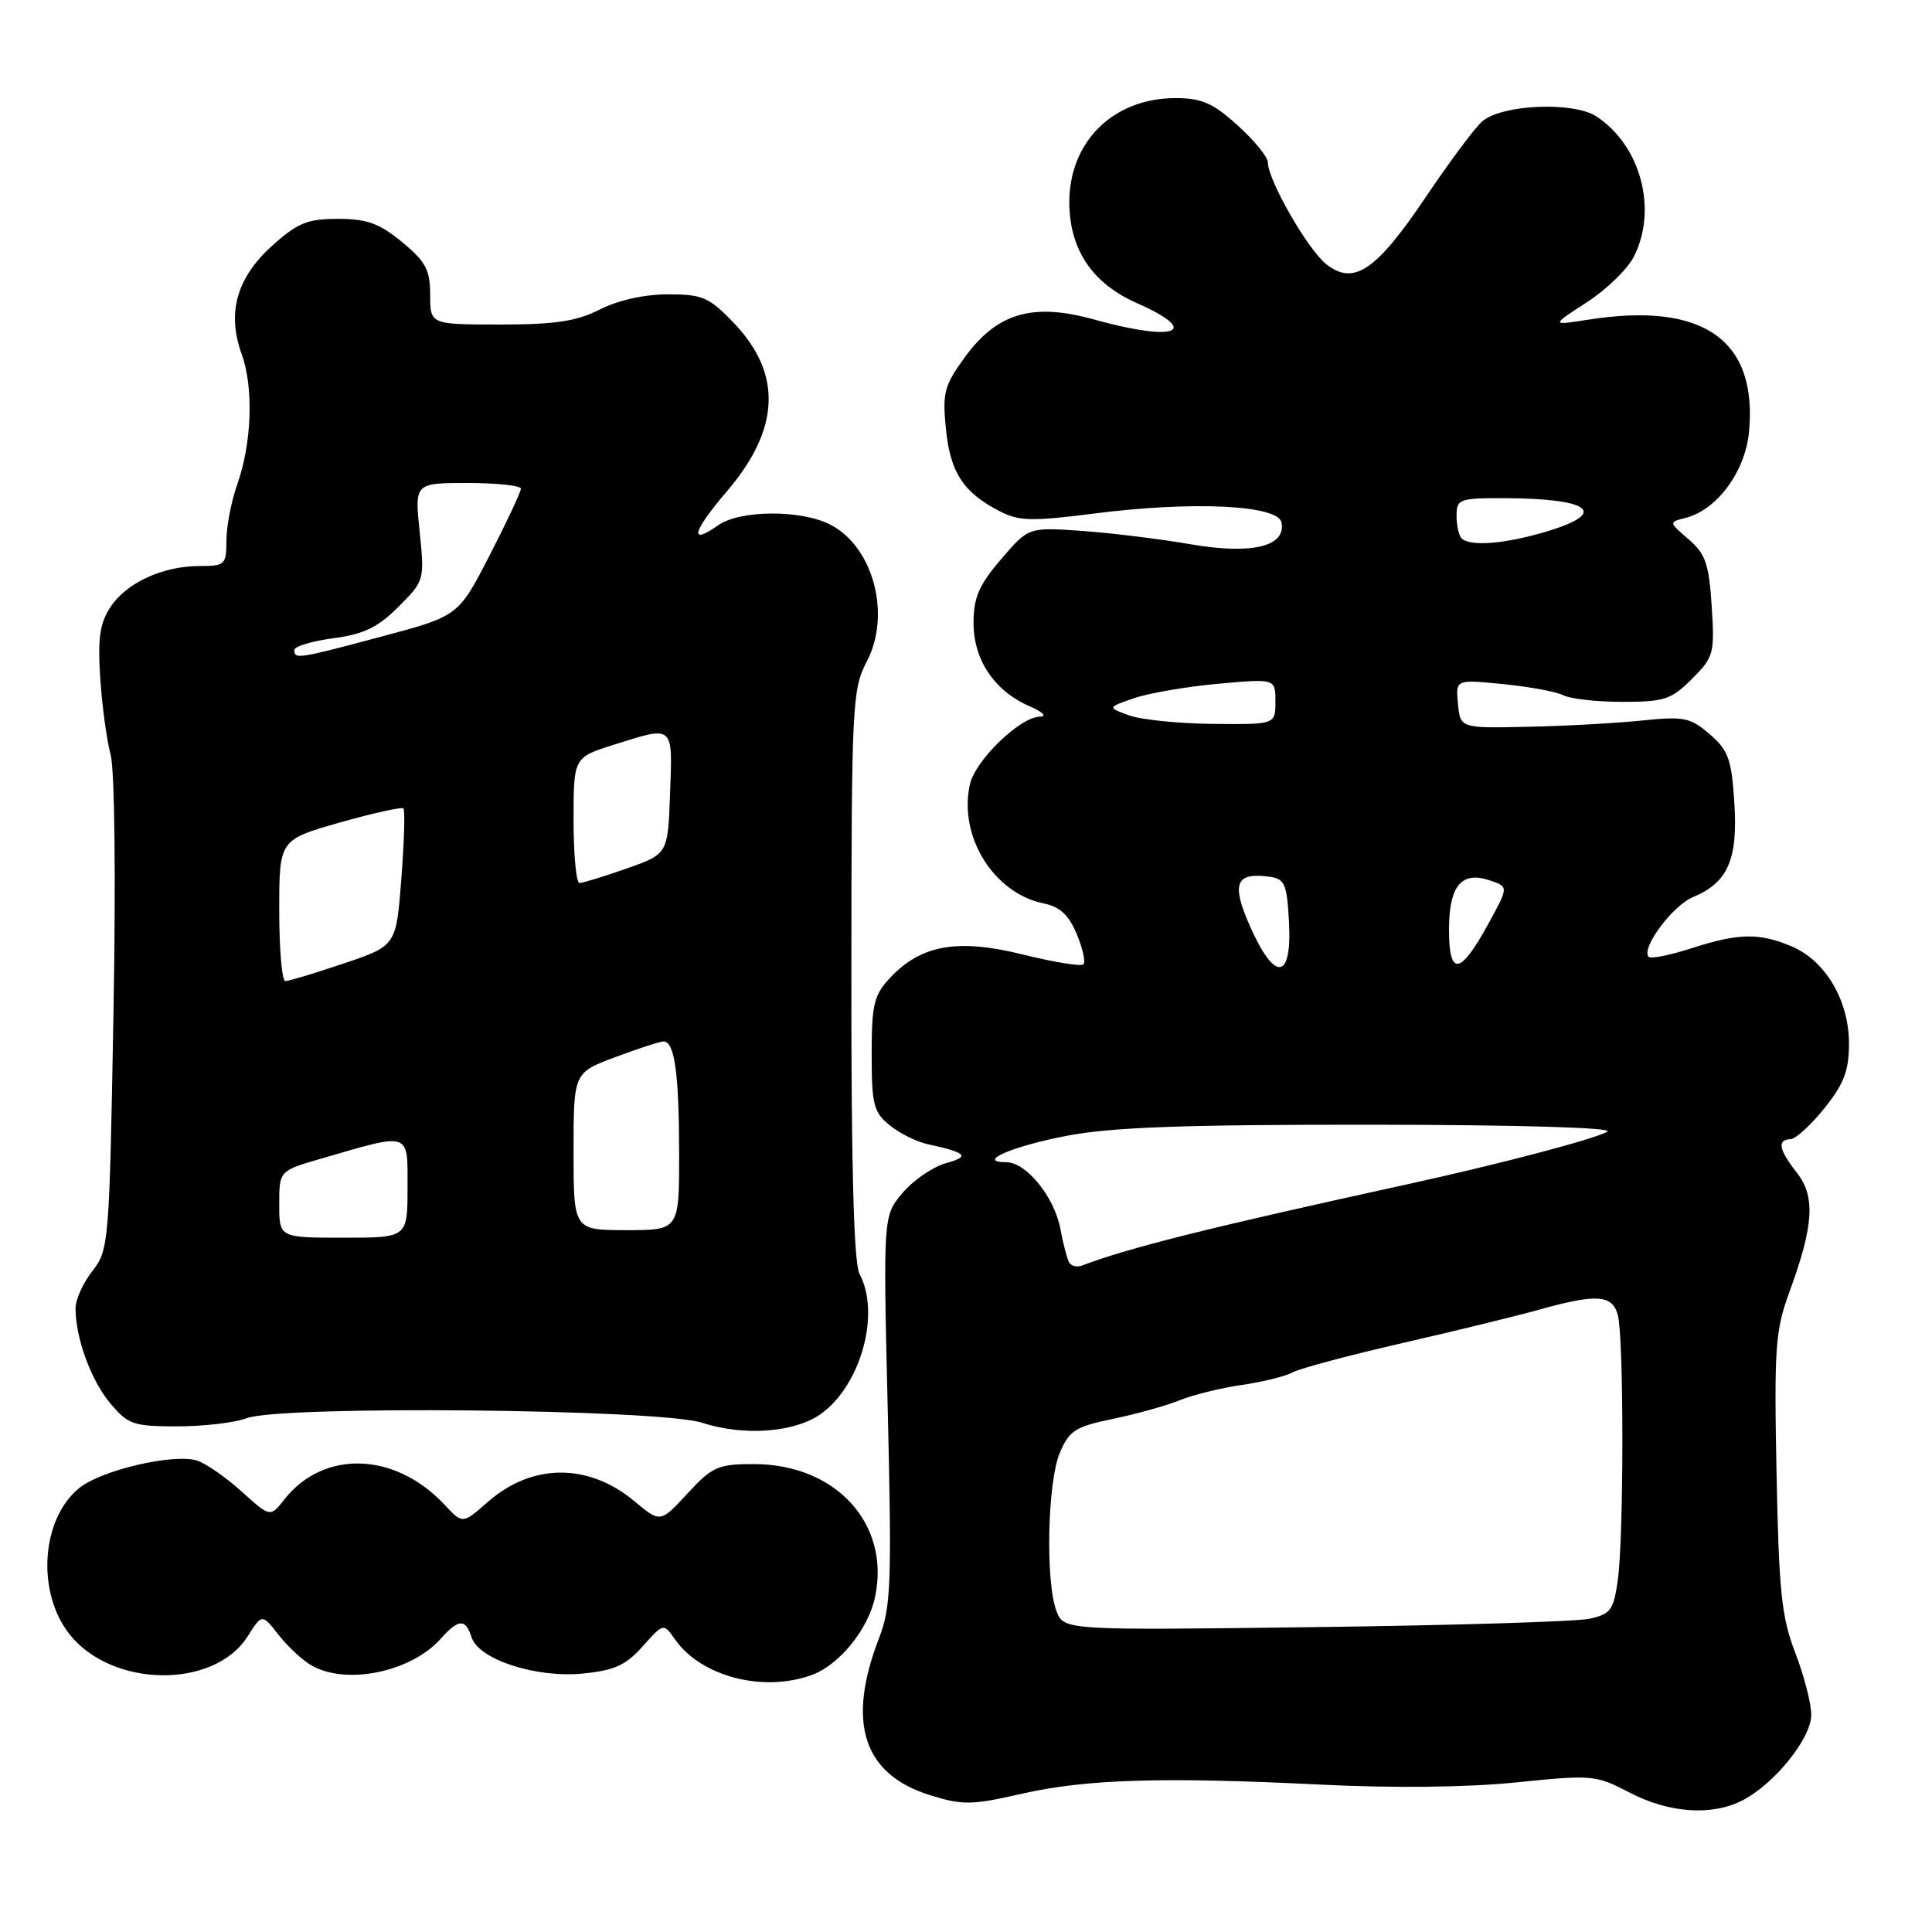 <?xml version="1.0" encoding="UTF-8" standalone="no"?>
<!DOCTYPE svg PUBLIC "-//W3C//DTD SVG 1.1//EN" "http://www.w3.org/Graphics/SVG/1.1/DTD/svg11.dtd" >
<svg xmlns="http://www.w3.org/2000/svg" xmlns:xlink="http://www.w3.org/1999/xlink" version="1.1" viewBox="0 0 256 256">
 <g >
 <path fill="currentColor"
d=" M 230.90 238.55 C 235.17 236.34 240.00 230.32 240.00 227.22 C 240.00 225.72 239.05 222.03 237.88 219.00 C 236.06 214.28 235.71 210.89 235.40 195.15 C 235.07 178.53 235.24 176.28 237.12 171.15 C 240.33 162.40 240.57 158.54 238.10 155.40 C 235.70 152.35 235.45 151.02 237.25 150.95 C 237.94 150.92 239.96 149.07 241.75 146.84 C 244.34 143.61 245.00 141.86 245.00 138.26 C 245.00 132.56 241.86 127.26 237.38 125.39 C 233.07 123.58 230.35 123.64 224.10 125.66 C 221.28 126.57 218.74 127.08 218.46 126.79 C 217.38 125.71 221.61 119.99 224.33 118.87 C 228.96 116.94 230.29 113.90 229.81 106.36 C 229.44 100.58 229.02 99.42 226.54 97.28 C 223.97 95.07 223.12 94.90 217.60 95.47 C 214.24 95.82 207.45 96.20 202.50 96.30 C 193.50 96.50 193.50 96.50 193.19 93.26 C 192.87 90.02 192.87 90.02 199.19 90.65 C 202.66 90.99 206.26 91.66 207.18 92.14 C 208.11 92.61 211.63 93.00 215.01 93.00 C 220.52 93.00 221.47 92.69 224.19 89.96 C 227.08 87.08 227.21 86.60 226.81 80.33 C 226.45 74.72 225.99 73.39 223.75 71.46 C 221.11 69.19 221.11 69.19 223.33 68.63 C 227.49 67.59 231.24 62.52 231.75 57.27 C 232.92 45.04 225.70 39.97 210.50 42.35 C 205.50 43.14 205.50 43.14 210.21 40.09 C 212.81 38.41 215.62 35.70 216.46 34.07 C 219.69 27.83 217.43 19.30 211.54 15.43 C 208.49 13.44 199.12 13.82 196.43 16.06 C 195.50 16.83 192.16 21.31 188.99 26.01 C 182.36 35.88 179.40 37.89 175.74 35.01 C 173.30 33.09 168.00 23.86 168.00 21.52 C 168.00 20.81 166.20 18.61 164.00 16.62 C 160.72 13.65 159.23 13.00 155.75 13.00 C 147.44 13.01 141.57 18.87 141.69 27.05 C 141.79 33.16 144.79 37.58 150.62 40.15 C 159.30 43.99 155.82 45.35 144.99 42.34 C 136.87 40.08 132.15 41.44 127.87 47.30 C 125.11 51.09 124.86 52.03 125.34 56.85 C 125.92 62.61 127.64 65.25 132.46 67.74 C 135.02 69.06 136.71 69.10 144.96 68.05 C 158.07 66.37 169.37 66.91 169.81 69.24 C 170.42 72.43 165.84 73.52 157.71 72.11 C 153.74 71.42 147.30 70.63 143.39 70.35 C 136.28 69.85 136.28 69.85 132.64 74.11 C 129.71 77.53 129.00 79.18 129.00 82.55 C 129.00 87.44 131.76 91.55 136.42 93.58 C 138.19 94.35 138.77 94.94 137.78 94.96 C 135.13 95.02 129.21 100.76 128.51 103.96 C 126.99 110.86 131.69 118.39 138.34 119.72 C 140.43 120.14 141.62 121.25 142.67 123.76 C 143.47 125.66 143.87 127.47 143.56 127.78 C 143.25 128.08 139.66 127.50 135.58 126.49 C 126.93 124.33 122.05 125.18 117.94 129.57 C 115.80 131.85 115.50 133.09 115.50 139.67 C 115.50 146.37 115.76 147.38 117.88 149.10 C 119.18 150.16 121.43 151.28 122.88 151.60 C 128.11 152.74 128.59 153.23 125.33 154.13 C 123.59 154.62 121.01 156.39 119.59 158.07 C 117.02 161.13 117.02 161.13 117.63 186.81 C 118.18 209.77 118.05 212.98 116.50 217.00 C 112.14 228.25 114.36 235.12 123.27 237.88 C 127.53 239.21 128.78 239.19 135.26 237.71 C 143.85 235.74 153.99 235.43 175.00 236.47 C 184.61 236.95 194.45 236.84 200.90 236.18 C 210.97 235.15 211.44 235.19 215.90 237.51 C 221.17 240.26 226.84 240.65 230.90 238.55 Z  M 107.60 221.93 C 111.20 220.61 115.01 215.93 115.93 211.70 C 118.05 201.99 110.81 194.00 99.90 194.00 C 95.13 194.00 94.39 194.33 91.10 197.89 C 87.50 201.79 87.50 201.79 84.09 198.94 C 77.98 193.83 70.50 193.86 64.63 199.02 C 61.30 201.95 61.30 201.95 58.90 199.38 C 52.36 192.38 42.88 192.07 37.67 198.69 C 35.81 201.06 35.81 201.06 32.01 197.63 C 29.93 195.75 27.27 193.90 26.10 193.53 C 23.07 192.57 13.57 194.76 10.58 197.11 C 5.48 201.13 4.77 210.90 9.19 216.52 C 14.81 223.66 28.37 223.84 32.81 216.83 C 34.72 213.82 34.72 213.82 36.94 216.66 C 38.17 218.22 40.14 220.05 41.33 220.71 C 45.98 223.32 54.49 221.53 58.40 217.14 C 60.76 214.49 61.69 214.45 62.48 216.94 C 63.41 219.88 70.96 222.35 77.17 221.76 C 81.39 221.35 82.91 220.67 85.15 218.16 C 87.92 215.05 87.92 215.05 89.46 217.25 C 92.91 222.17 101.17 224.30 107.60 221.93 Z  M 108.86 187.29 C 114.11 183.44 116.68 174.01 113.89 168.80 C 113.14 167.39 112.79 154.73 112.81 129.12 C 112.83 93.37 112.93 91.31 114.84 87.68 C 118.12 81.47 115.74 72.47 110.03 69.52 C 106.16 67.52 98.07 67.56 95.16 69.60 C 91.24 72.35 91.74 70.47 96.36 65.05 C 103.39 56.82 103.67 49.49 97.20 42.75 C 93.96 39.38 93.08 39.00 88.51 39.00 C 85.40 39.00 81.90 39.78 79.50 41.00 C 76.41 42.57 73.60 43.00 66.29 43.00 C 57.00 43.00 57.00 43.00 57.00 39.07 C 57.00 35.76 56.42 34.67 53.27 32.07 C 50.26 29.59 48.62 29.00 44.78 29.00 C 40.71 29.00 39.42 29.53 36.03 32.59 C 31.35 36.82 30.05 41.48 32.02 46.91 C 33.62 51.32 33.38 58.67 31.45 64.14 C 30.65 66.40 30.00 69.77 30.00 71.63 C 30.00 74.82 29.81 75.00 26.47 75.00 C 21.57 75.00 16.74 77.22 14.63 80.45 C 13.22 82.59 12.94 84.59 13.28 89.83 C 13.52 93.50 14.14 98.08 14.66 100.00 C 15.20 102.03 15.36 116.52 15.03 134.54 C 14.49 164.75 14.42 165.65 12.24 168.42 C 11.01 169.99 10.00 172.22 10.01 173.38 C 10.02 177.34 12.07 182.93 14.63 185.97 C 16.97 188.76 17.69 189.00 23.52 189.00 C 27.01 189.00 31.14 188.51 32.68 187.92 C 37.17 186.20 87.39 186.70 93.02 188.52 C 98.63 190.34 105.43 189.81 108.86 187.29 Z  M 139.98 213.45 C 138.52 209.61 138.79 196.44 140.41 192.56 C 141.67 189.55 142.45 189.05 147.51 188.00 C 150.63 187.35 154.61 186.24 156.34 185.53 C 158.08 184.83 161.75 183.92 164.50 183.52 C 167.25 183.13 170.31 182.37 171.30 181.84 C 172.29 181.31 178.82 179.57 185.80 177.97 C 192.79 176.37 200.96 174.37 203.97 173.53 C 211.56 171.41 213.65 171.55 214.37 174.25 C 215.17 177.22 215.17 203.47 214.38 209.26 C 213.82 213.34 213.44 213.87 210.63 214.49 C 208.91 214.87 192.53 215.37 174.23 215.60 C 140.96 216.03 140.96 216.03 139.98 213.45 Z  M 141.69 167.31 C 141.41 166.86 140.87 164.82 140.49 162.77 C 139.70 158.58 135.97 154.00 133.35 154.00 C 129.25 154.00 134.10 151.88 141.40 150.49 C 147.32 149.36 156.97 149.01 181.84 149.03 C 201.25 149.05 213.89 149.42 212.99 149.95 C 211.31 150.93 198.74 154.24 186.50 156.92 C 160.24 162.66 149.50 165.35 143.35 167.70 C 142.72 167.94 141.97 167.76 141.69 167.31 Z  M 165.64 122.75 C 163.11 117.05 163.72 115.54 168.28 116.18 C 170.24 116.46 170.54 117.18 170.80 122.25 C 171.20 129.91 168.91 130.13 165.64 122.75 Z  M 192.00 123.21 C 192.00 117.37 193.65 115.38 197.42 116.66 C 199.91 117.50 199.91 117.50 197.20 122.43 C 193.49 129.21 192.00 129.43 192.00 123.21 Z  M 149.61 94.79 C 146.72 93.74 146.72 93.74 150.28 92.51 C 152.24 91.84 157.25 90.98 161.42 90.60 C 169.00 89.92 169.00 89.92 169.00 92.96 C 169.00 96.00 169.00 96.00 160.75 95.92 C 156.21 95.88 151.20 95.37 149.61 94.79 Z  M 193.67 71.33 C 193.30 70.97 193.00 69.62 193.00 68.33 C 193.00 66.14 193.37 66.00 199.25 66.01 C 210.84 66.04 213.25 67.96 204.82 70.46 C 199.35 72.09 194.78 72.44 193.67 71.33 Z  M 37.00 159.57 C 37.00 155.14 37.00 155.14 42.47 153.55 C 54.54 150.04 54.00 149.86 54.00 157.38 C 54.00 164.00 54.00 164.00 45.50 164.00 C 37.00 164.00 37.00 164.00 37.00 159.57 Z  M 76.00 152.57 C 76.00 142.14 76.00 142.14 81.54 140.07 C 84.58 138.93 87.46 138.00 87.92 138.00 C 89.39 138.00 89.97 142.18 89.99 152.75 C 90.00 163.00 90.00 163.00 83.00 163.00 C 76.00 163.00 76.00 163.00 76.00 152.57 Z  M 37.00 120.64 C 37.00 111.28 37.00 111.28 45.02 108.99 C 49.43 107.74 53.23 106.90 53.46 107.12 C 53.68 107.35 53.56 111.54 53.18 116.43 C 52.50 125.32 52.50 125.32 45.56 127.66 C 41.74 128.95 38.25 130.00 37.81 130.00 C 37.36 130.00 37.00 125.79 37.00 120.64 Z  M 76.00 108.68 C 76.00 100.37 76.00 100.37 81.34 98.68 C 89.34 96.16 89.12 95.96 88.79 105.08 C 88.50 113.16 88.50 113.16 83.04 115.08 C 80.03 116.14 77.22 117.00 76.79 117.00 C 76.35 117.00 76.00 113.26 76.00 108.68 Z  M 39.00 86.13 C 39.00 85.65 41.32 84.95 44.16 84.57 C 48.20 84.04 50.06 83.14 52.79 80.41 C 56.24 76.96 56.26 76.87 55.61 70.47 C 54.94 64.00 54.94 64.00 61.97 64.00 C 65.84 64.00 69.01 64.34 69.02 64.75 C 69.03 65.16 67.17 69.13 64.89 73.56 C 60.74 81.63 60.74 81.63 50.62 84.33 C 39.46 87.31 39.00 87.38 39.00 86.13 Z "/>
</g>
</svg>
